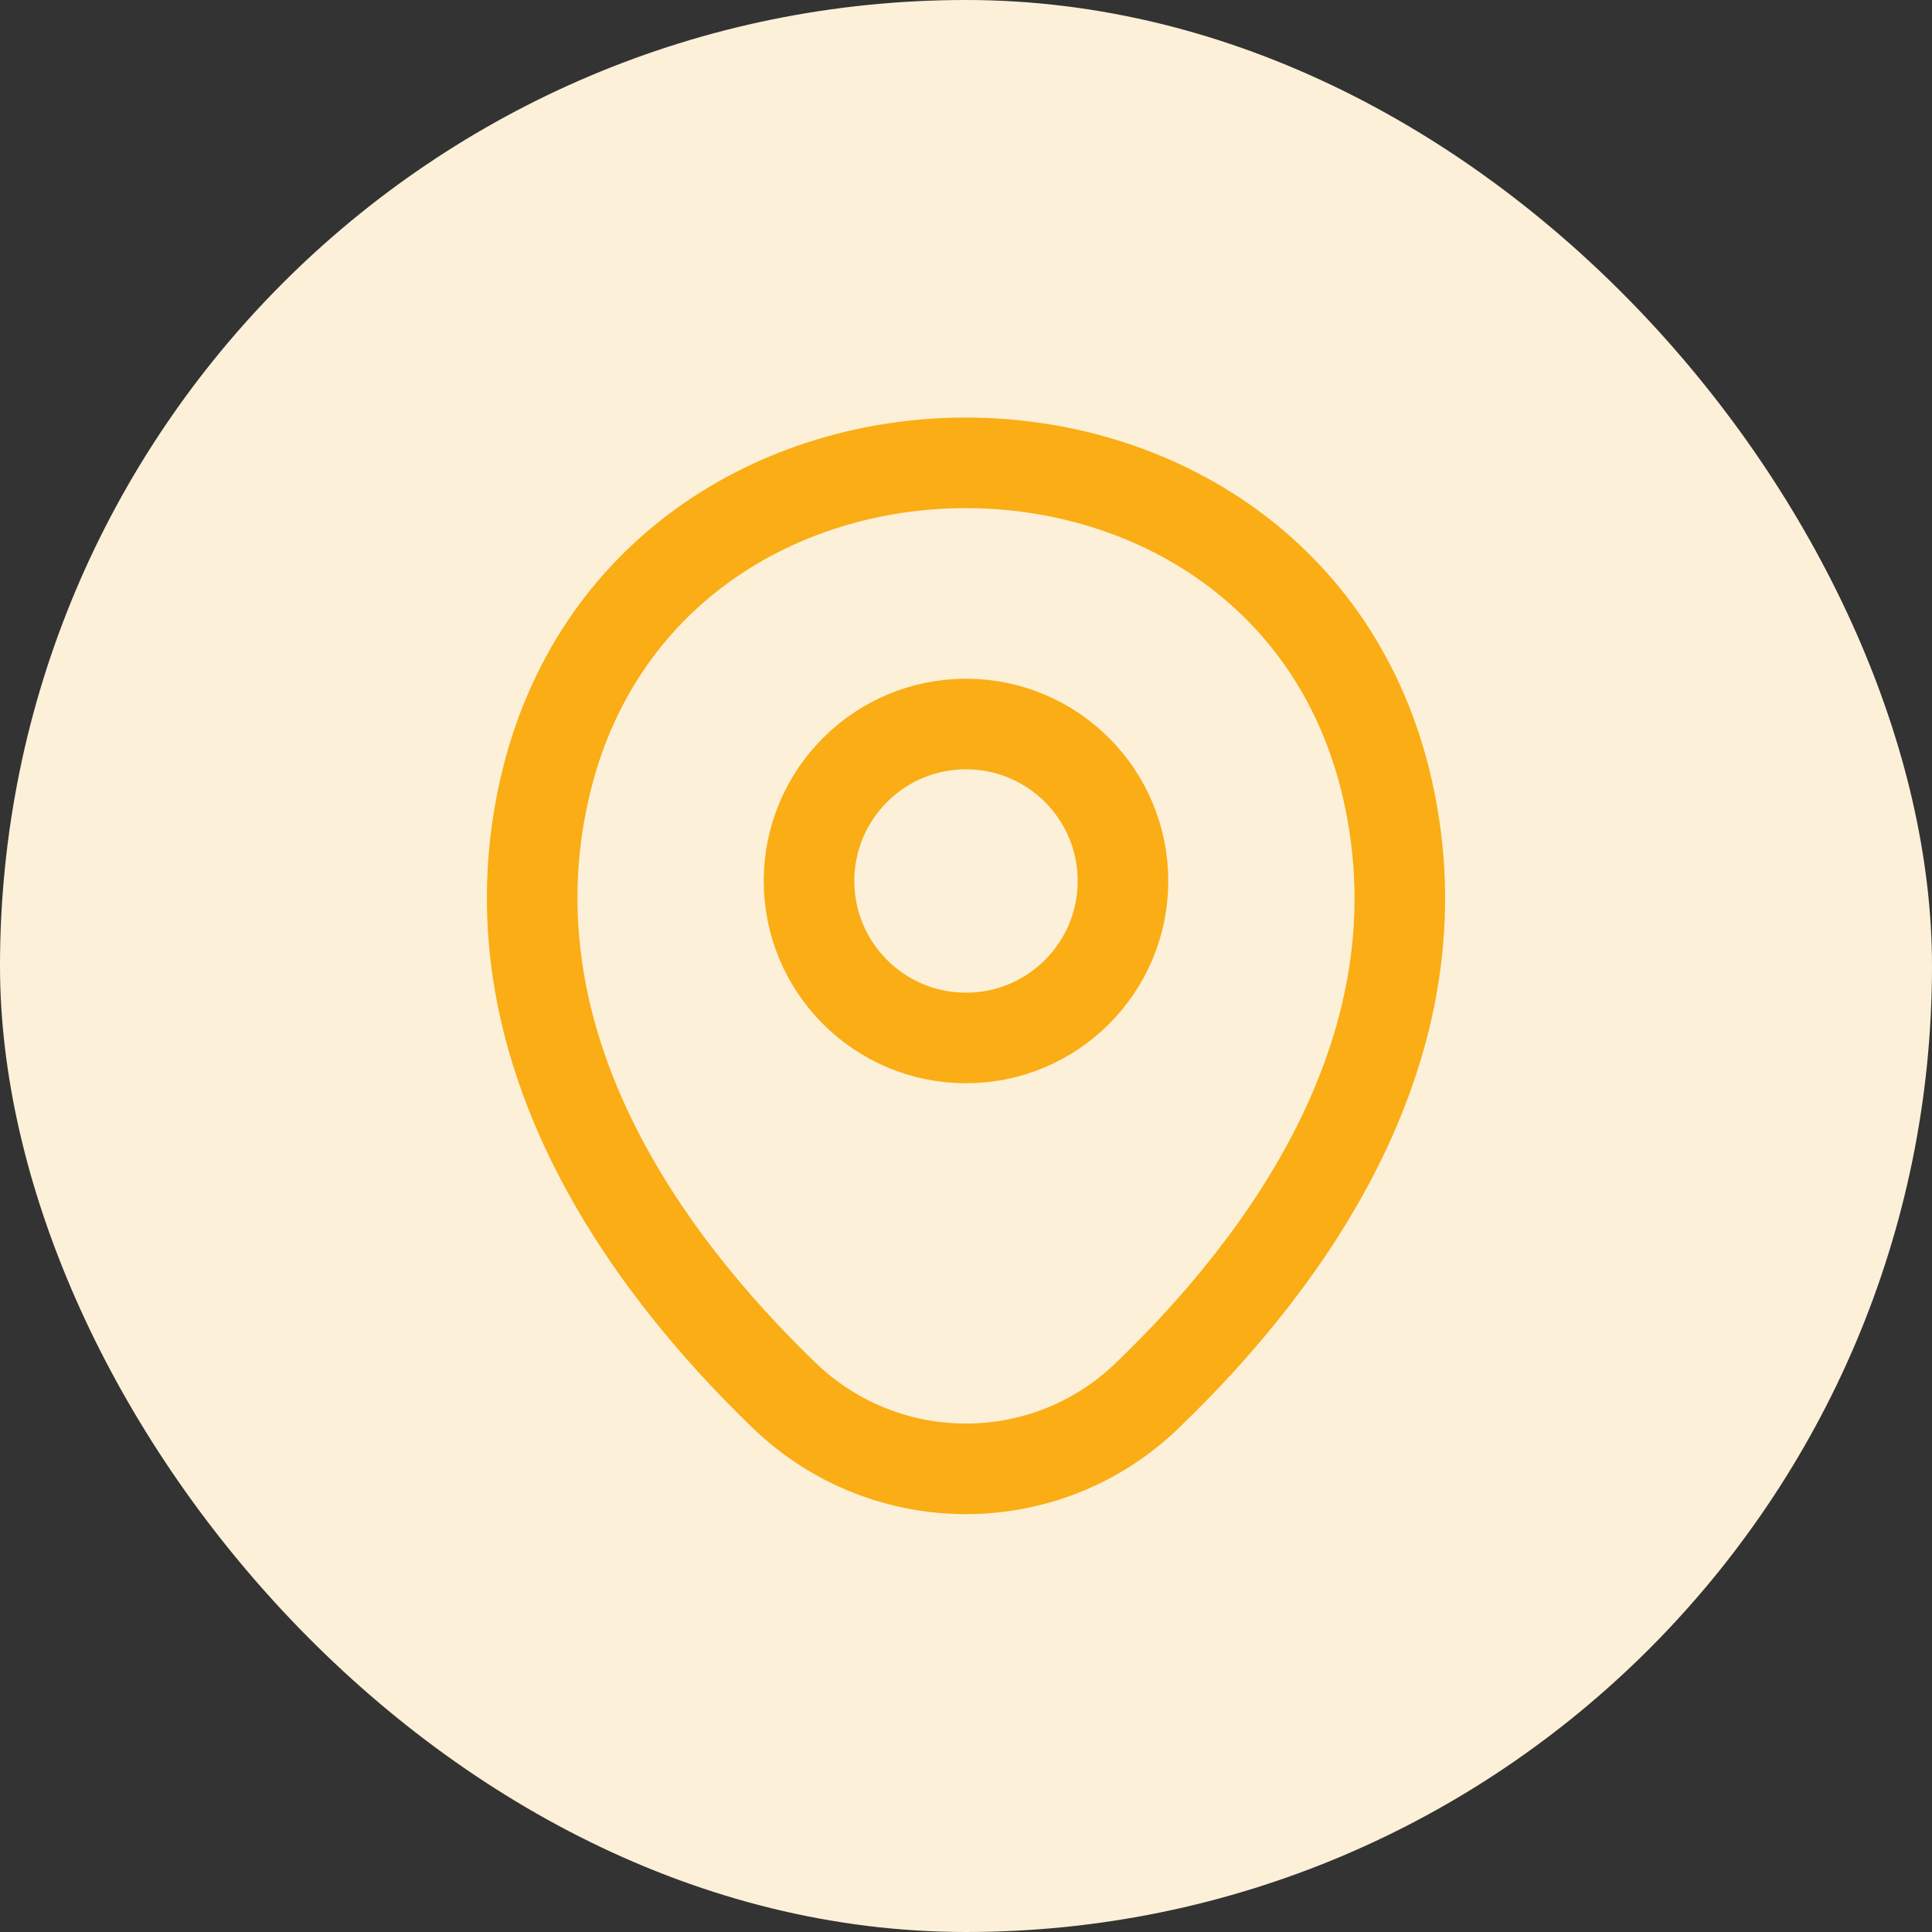<svg width="32" height="32" viewBox="0 0 32 32" fill="none" xmlns="http://www.w3.org/2000/svg">
<rect x="0" y="0" width="32" height="32" fill="#333333" stroke="none"/>
<rect width="32" height="32" rx="16" fill="#FCF0D8"/>
<path d="M16 17.192C17.436 17.192 18.6 16.028 18.6 14.592C18.6 13.156 17.436 11.992 16 11.992C14.565 11.992 13.4 13.156 13.4 14.592C13.4 16.028 14.565 17.192 16 17.192Z" stroke="#FAAD14" stroke-width="1.5"/>
<path d="M9.017 13.074C10.658 5.858 21.35 5.866 22.983 13.083C23.942 17.316 21.308 20.899 19 23.116C17.325 24.733 14.675 24.733 12.992 23.116C10.692 20.899 8.058 17.308 9.017 13.074Z" stroke="#FAAD14" stroke-width="1.5"/>
</svg>
